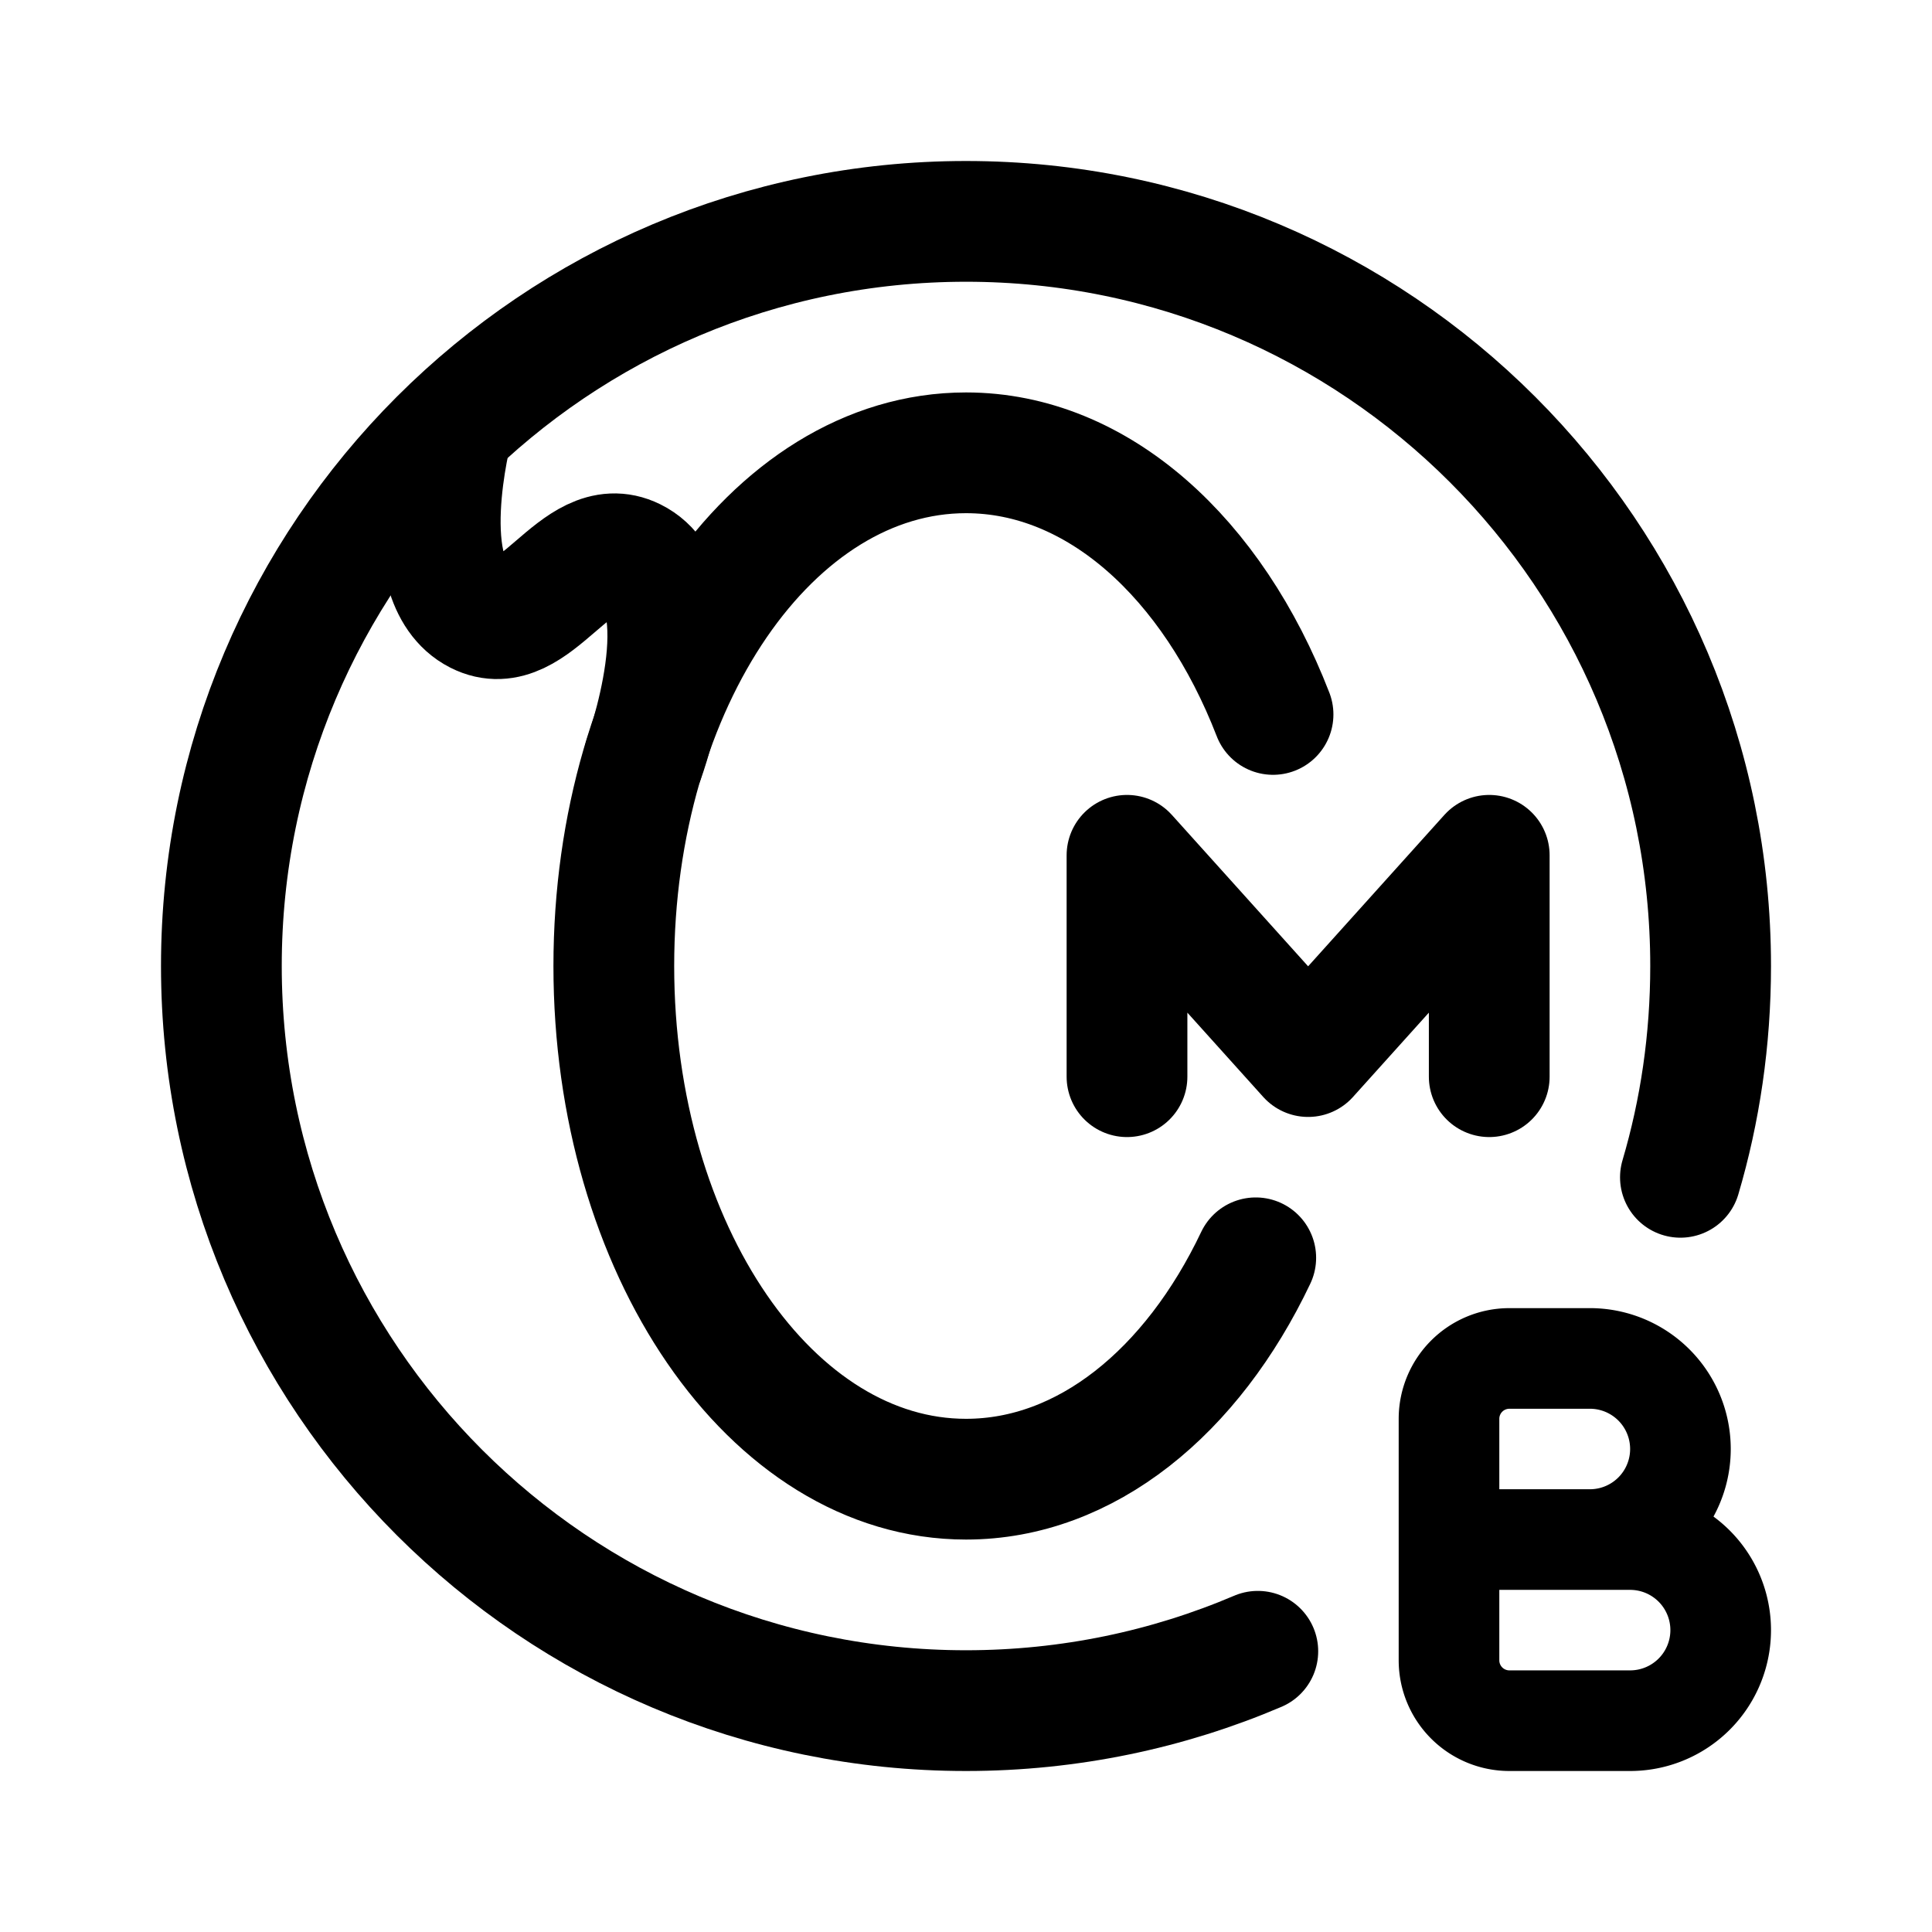 <svg width="192" height="192" viewBox="0 0 192 192" fill="none" xmlns="http://www.w3.org/2000/svg"><path d="M63.968 75.5s6.01-16.536-1-20c-5.759-2.845-9.774 8.409-15.5 5.5-6.5-3.302-2.5-18.5-2.5-18.5" stroke="#000" stroke-width="12" stroke-linecap="round"/><path d="M162 171h-12a6 6 0 0 1-6-6v-12m0 0h18m-18 0v-11.999a6 6 0 0 1 6-6h8M158 153a9 9 0 1 0 0-18m4 36a9 9 0 1 0 0-18" stroke="#000" stroke-width="10" stroke-miterlimit="6" stroke-linecap="round" stroke-linejoin="round"/><path d="M125 164.102c-8.905 3.797-18.707 5.898-29 5.898-40.869 0-74-33.131-74-74s33.13-74 74-74 74 33.13 74 74c0 7.356-1.057 14.422-3.002 21m-40.485-46C120.512 55.48 109.096 45 96 45c-19.33 0-35 22.834-35 51 0 28.167 15.67 51 35 51 11.937 0 22.478-8.707 28.795-22" stroke="#000" stroke-width="12" stroke-miterlimit="6" stroke-linecap="round"/><path d="M112 107V85l18 20 17.999-20v22" stroke="#000" stroke-width="12" stroke-miterlimit="6" stroke-linecap="round" stroke-linejoin="round"/></svg>